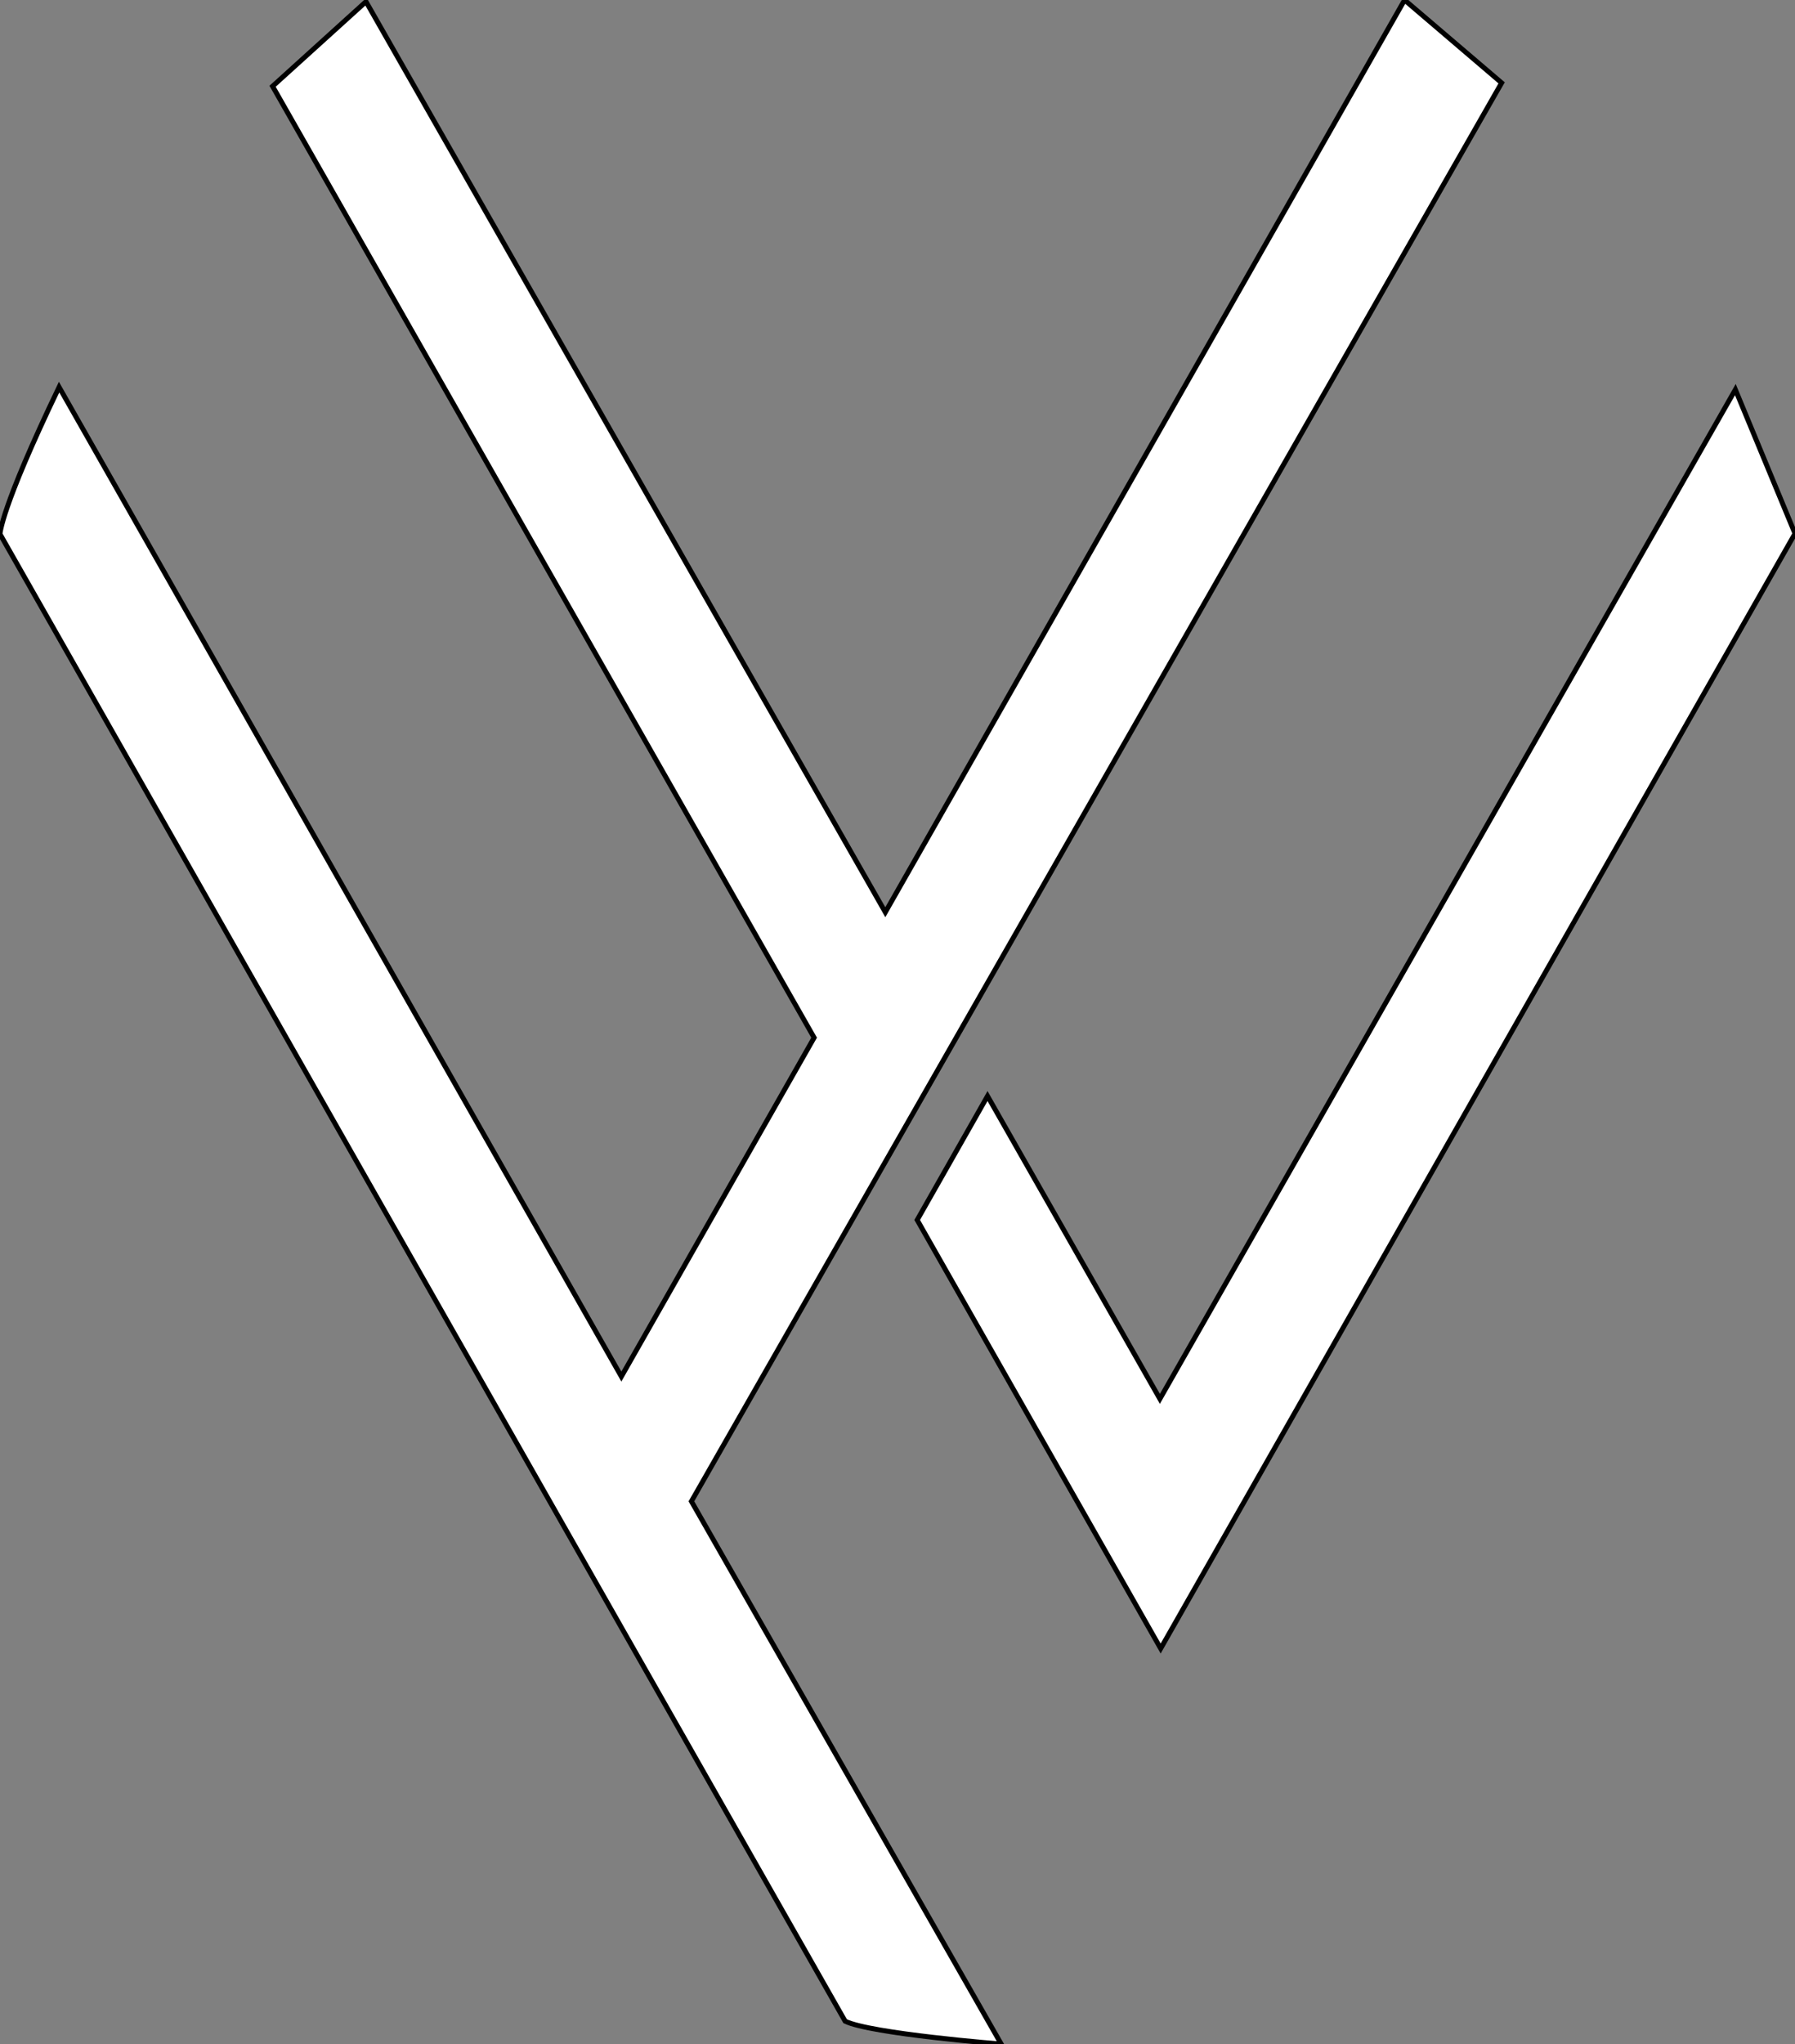<?xml version="1.0" encoding="utf-8"?>
<svg viewBox="-1233.018 -379.633 723.343 823.196" xmlns="http://www.w3.org/2000/svg">
  <rect x="-1233.018" y="-379.633" width="723.343" height="823.196" fill="#808080" stroke="none"/>
  <path style="stroke: rgb(0, 0, 0); fill: rgb(255, 255, 255); stroke-width: 2px;" d="M -892.443 434.353 L -1233.018 -164.548 C -1233.018 -164.548 -1232.932 -174.402 -1209.205 -223.733 L -982.622 174.737 L -904.948 38.263 L -1123.176 -344.896 L -1085.534 -378.974 L -876.255 -12.262 L -667.008 -379.633 L -627.895 -346.262 L -954.396 224.984 L -829.538 443.563 C -829.538 443.563 -882.019 439.4 -892.443 434.353 Z"/>
  <path style="stroke: rgb(0, 0, 0); fill: rgb(255, 255, 255); stroke-width: 2px;" d="M -863.412 111.675 L -835.07 61.776 L -765.611 183.729 L -533.707 -222.73 L -509.675 -164.748 L -765.296 284.265 L -863.412 111.675 Z"/>
</svg>